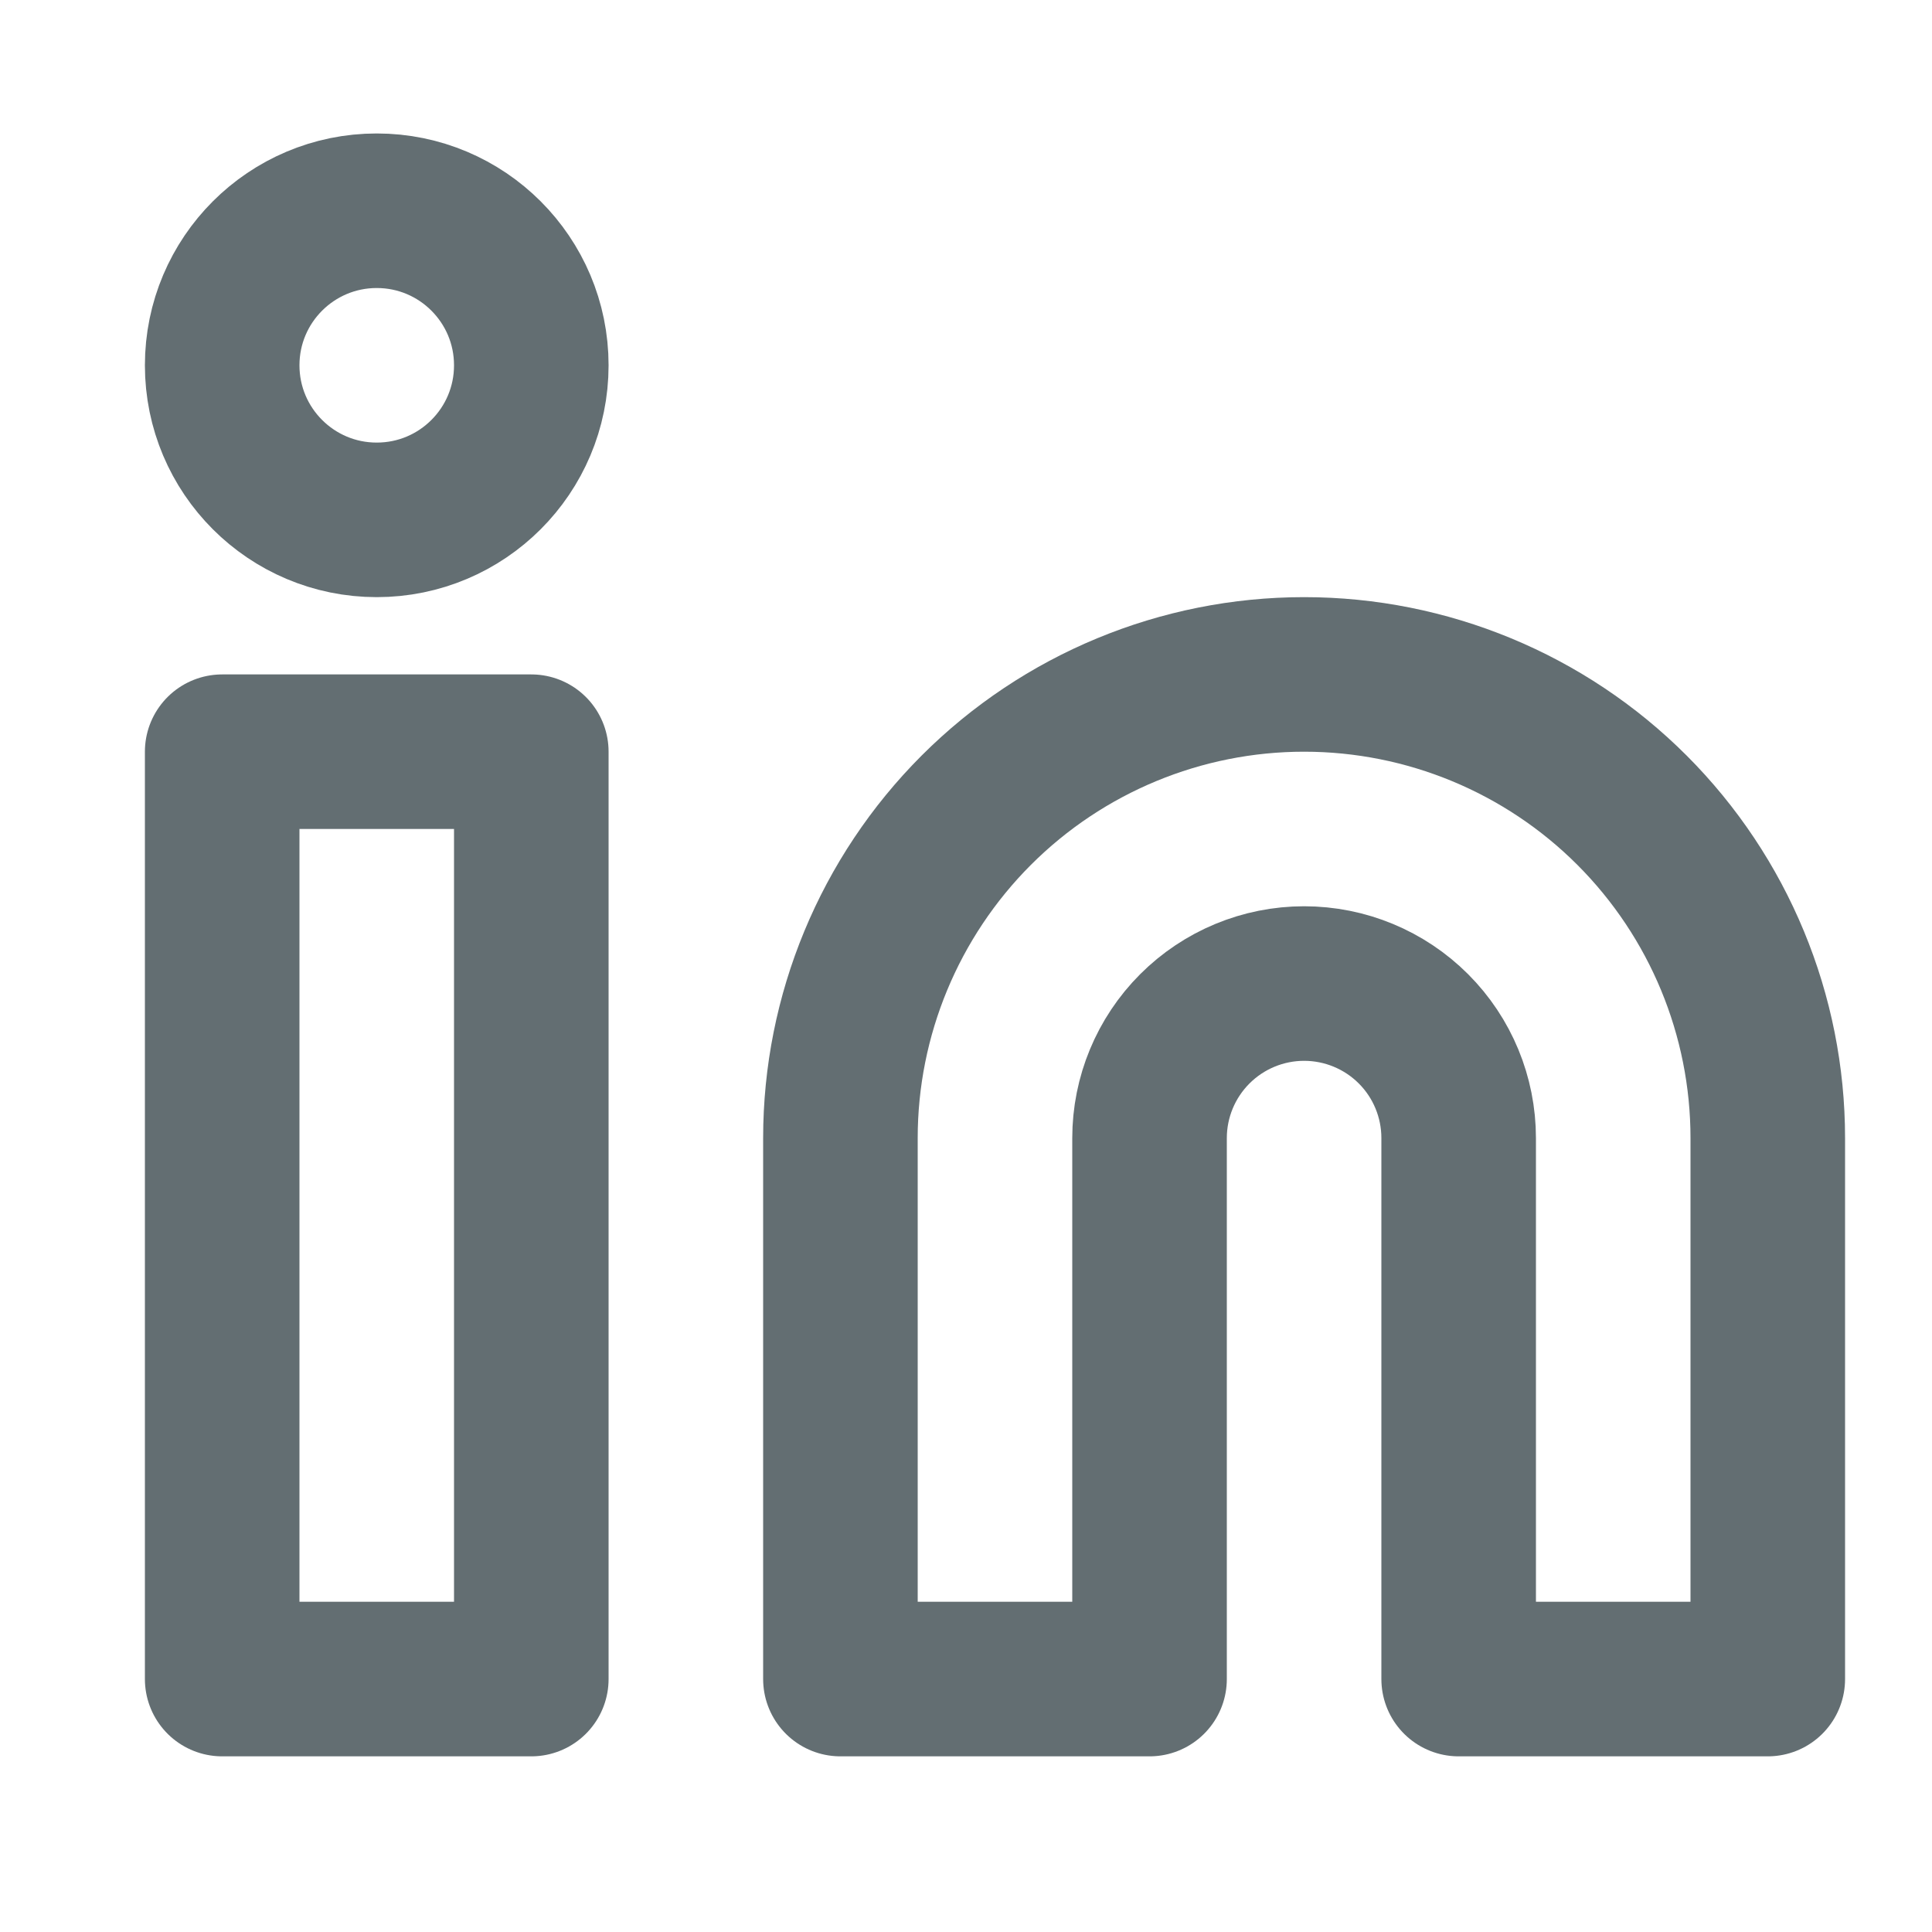 <svg width="25" height="25" viewBox="0 0 25 25" fill="none" xmlns="http://www.w3.org/2000/svg">
<path d="M16.875 8.727C18.467 8.727 19.993 9.359 21.118 10.484C22.243 11.61 22.875 13.136 22.875 14.727V21.727H18.875V14.727C18.875 14.197 18.665 13.688 18.29 13.313C17.915 12.938 17.406 12.727 16.875 12.727C16.345 12.727 15.836 12.938 15.461 13.313C15.086 13.688 14.875 14.197 14.875 14.727V21.727H10.875V14.727C10.875 13.136 11.508 11.61 12.633 10.484C13.758 9.359 15.284 8.727 16.875 8.727V8.727Z" stroke="#636E72" stroke-width="2" stroke-linecap="round" stroke-linejoin="round"/>
<path d="M6.875 9.727H2.875V21.727H6.875V9.727Z" stroke="#636E72" stroke-width="2" stroke-linecap="round" stroke-linejoin="round"/>
<path d="M4.875 6.727C5.98 6.727 6.875 5.832 6.875 4.727C6.875 3.622 5.98 2.727 4.875 2.727C3.771 2.727 2.875 3.622 2.875 4.727C2.875 5.832 3.771 6.727 4.875 6.727Z" stroke="#636E72" stroke-width="2" stroke-linecap="round" stroke-linejoin="round"/>
</svg>
